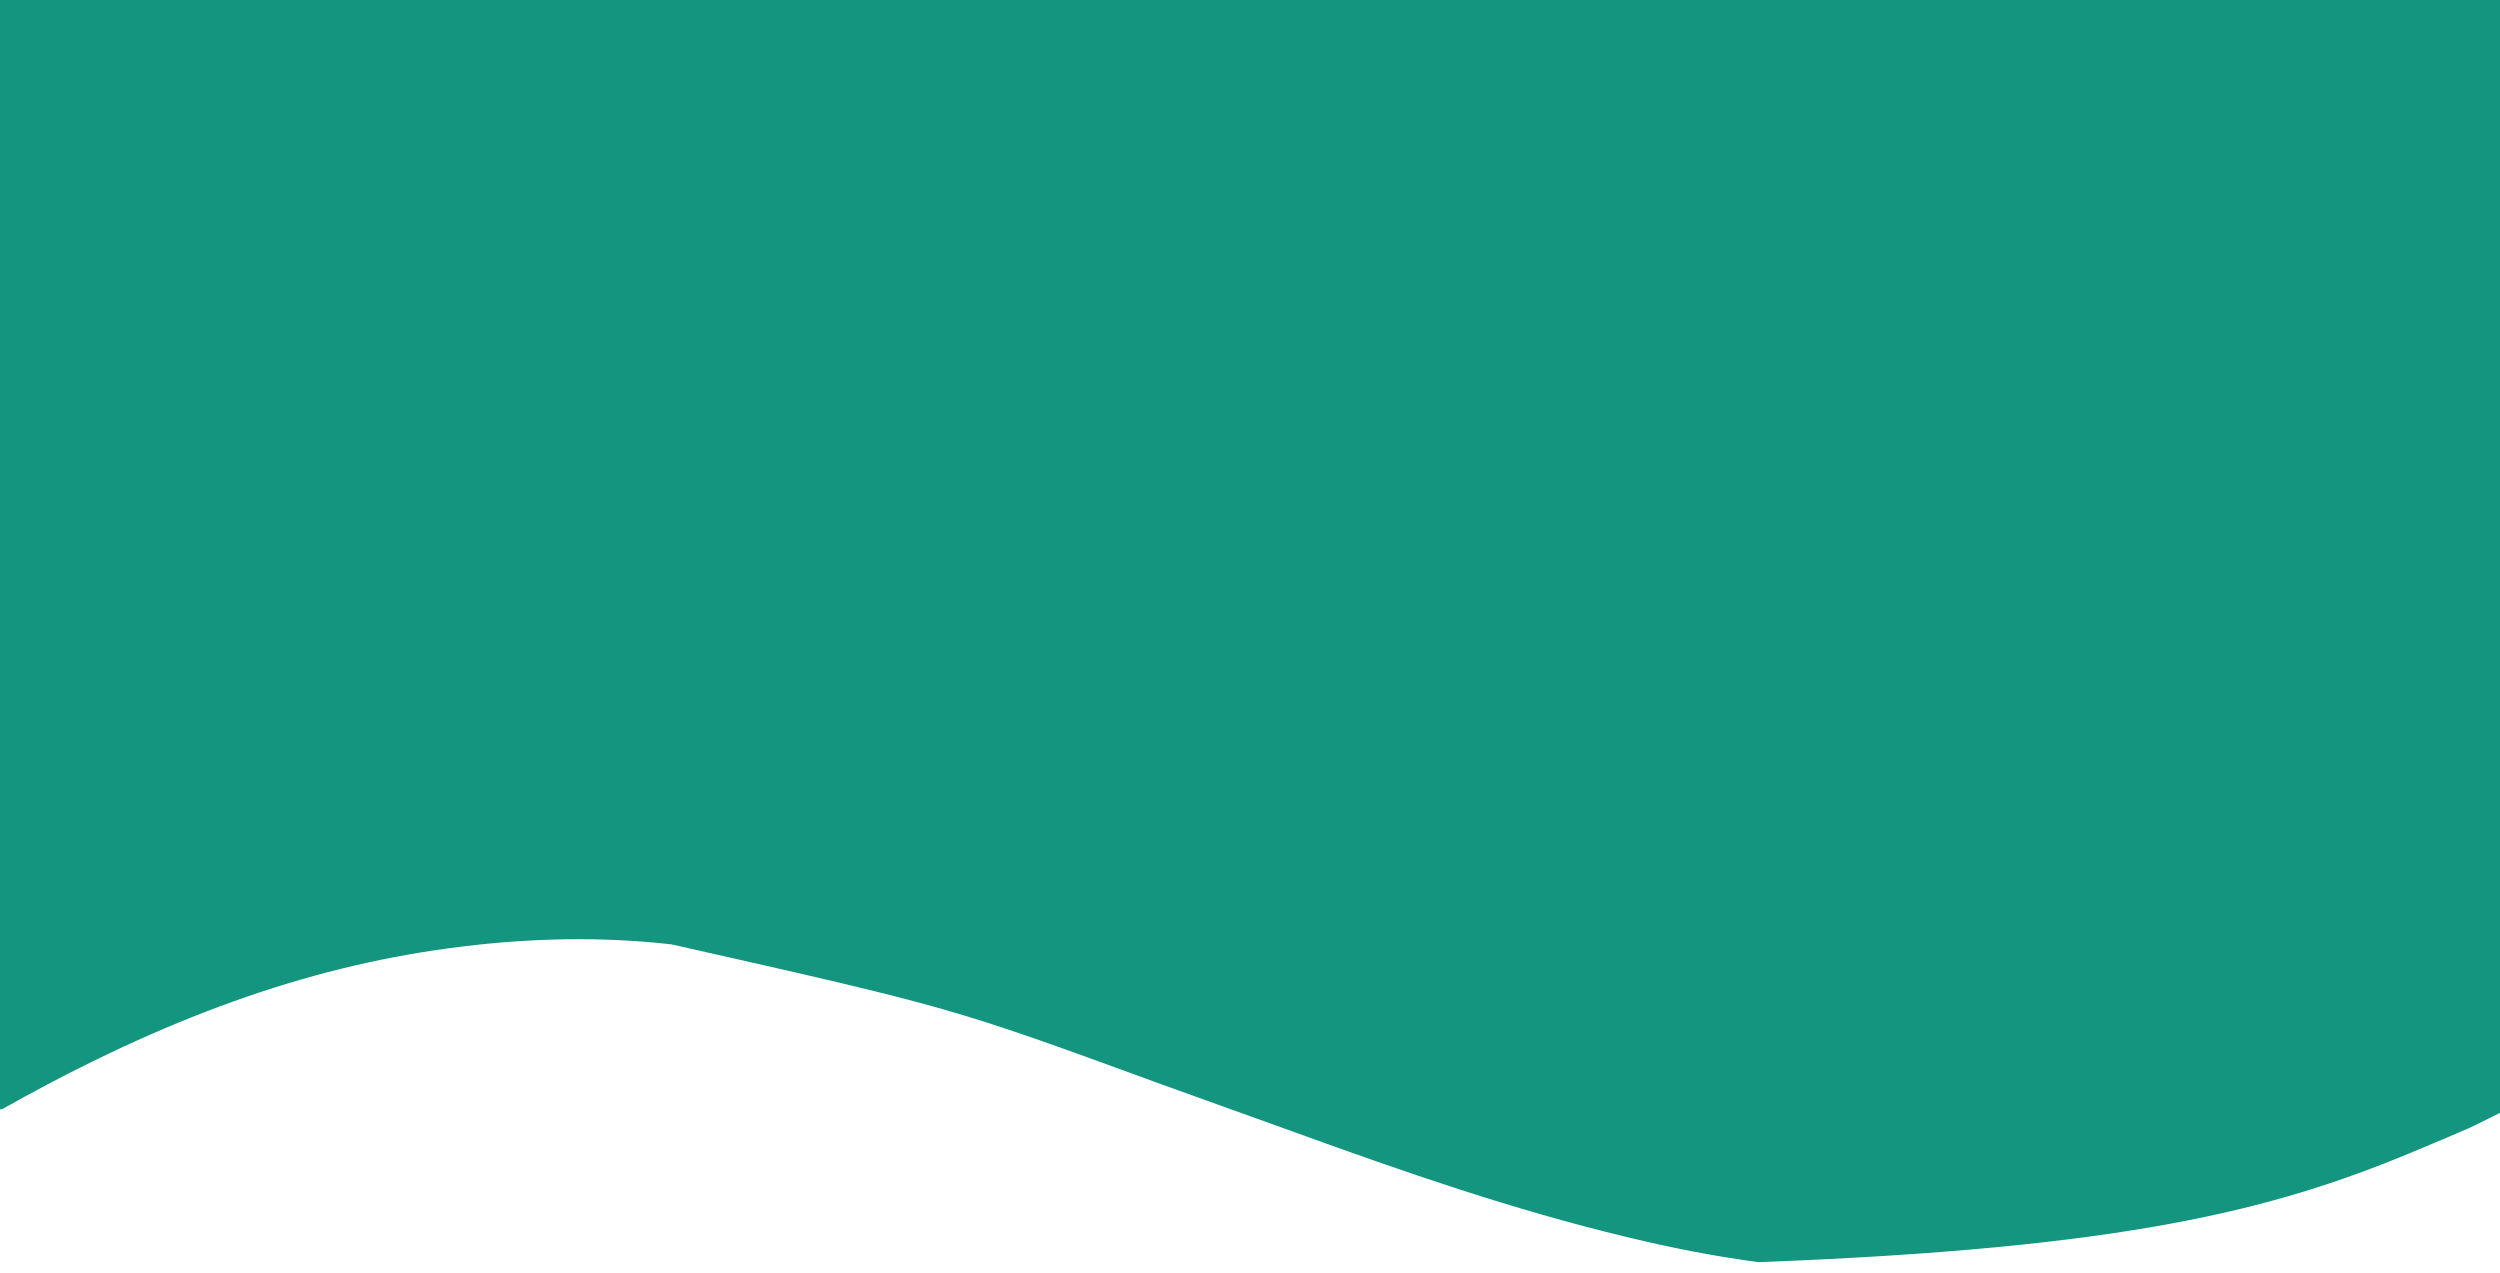 <?xml version="1.0" encoding="UTF-8"?>
<svg version="1.1" xmlns="http://www.w3.org/2000/svg" width="1440" height="733">
<path d="M0 0 C475.2 0 950.4 0 1440 0 C1440 211.53 1440 423.06 1440 641 C1424.217 648.892 1424.217 648.892 1418.137 651.508 C1417.47 651.795 1416.804 652.083 1416.118 652.379 C1413.977 653.3 1411.833 654.213 1409.688 655.125 C1408.931 655.447 1408.175 655.769 1407.396 656.101 C1401.939 658.422 1396.473 660.719 1391 663 C1390.313 663.286 1389.626 663.573 1388.919 663.868 C1308.41 697.34 1223.009 719.004 1013 727 C1012.277 726.903 1011.554 726.806 1010.808 726.706 C986.581 723.422 962.759 718.731 939 713 C937.782 712.708 937.782 712.708 936.54 712.411 C872 696.942 809.134 675.157 746.799 652.549 C739.221 649.801 731.636 647.071 724.047 644.355 C722.975 643.972 721.902 643.588 720.797 643.193 C718.623 642.415 716.448 641.637 714.273 640.859 C699.15 635.448 684.035 630.018 668.934 624.547 C547.951 580.28 547.951 580.28 387 544 C385.966 543.883 384.932 543.766 383.867 543.645 C345.793 539.512 306.003 540.377 268 545 C267.276 545.087 266.552 545.174 265.806 545.264 C183.074 555.319 102.932 583.196 13.645 631.984 C12.807 632.451 11.97 632.918 11.108 633.398 C9.527 634.281 7.947 635.167 6.369 636.055 C1.108 639 1.108 639 0 639 C0 428.13 0 217.26 0 0 Z " fill="#13957F" transform="translate(0,0)"/>
</svg>
